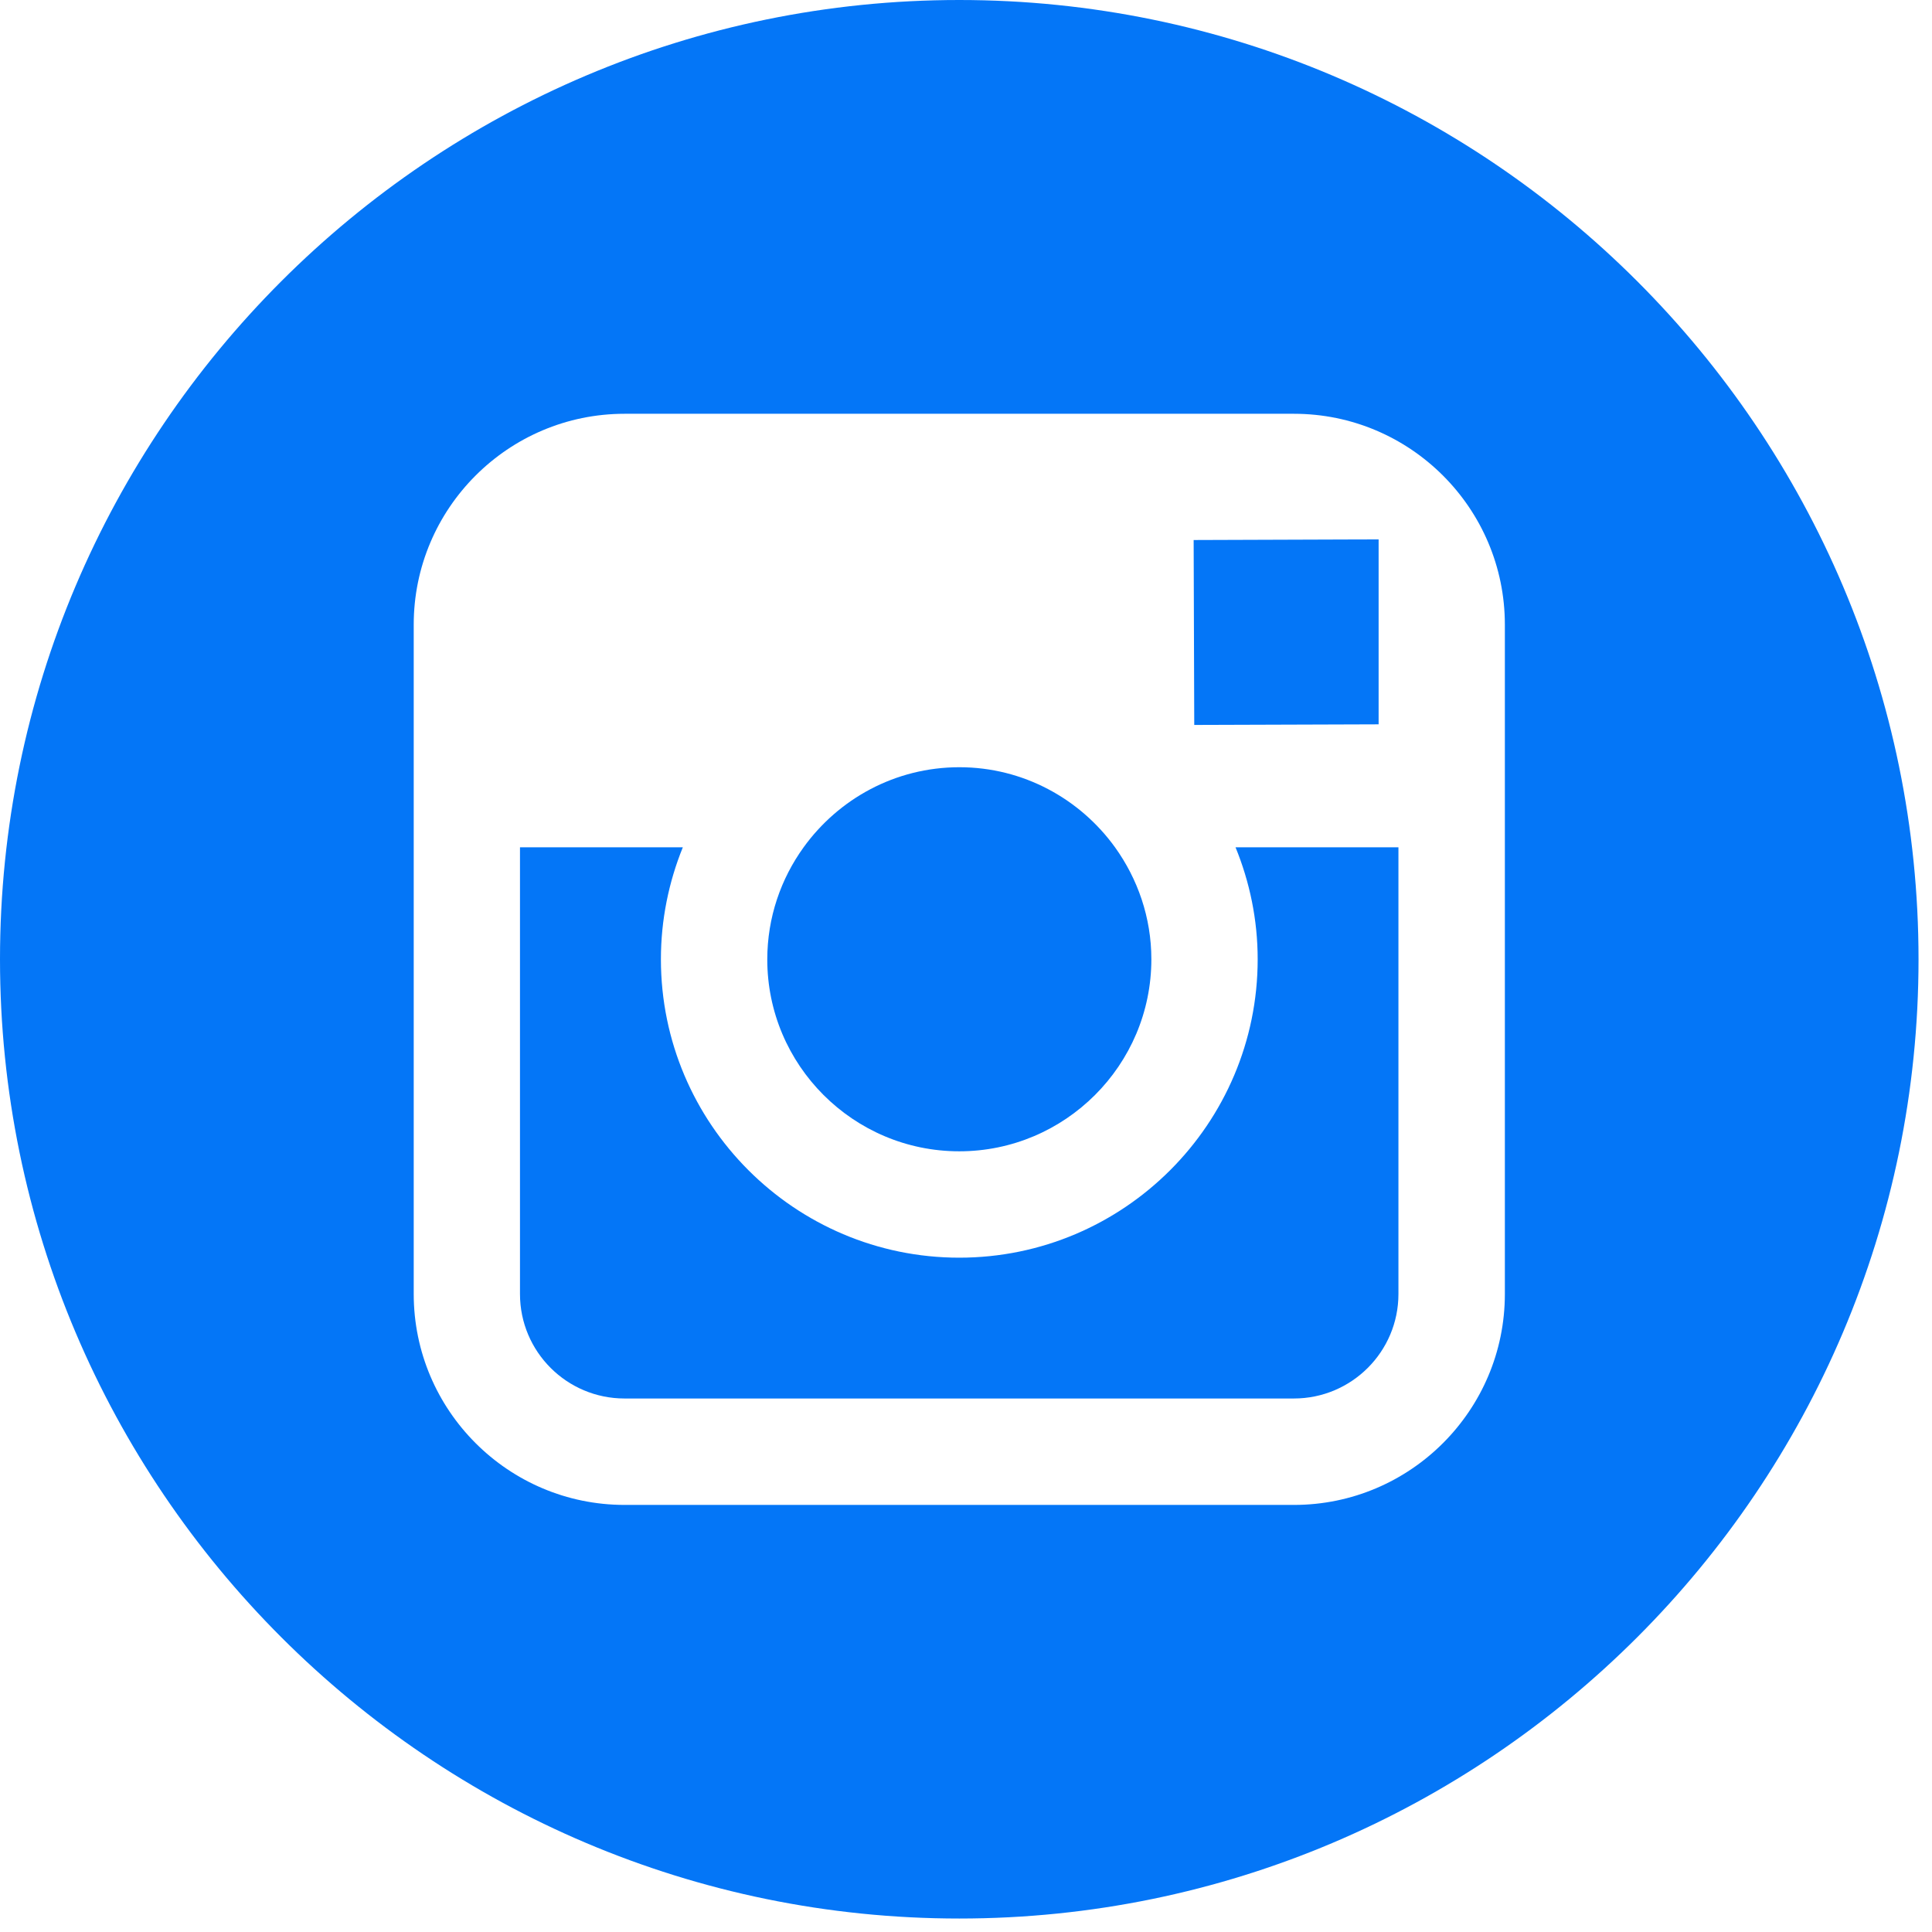 <?xml version="1.0" encoding="UTF-8"?>
<svg width="35px" height="35px" viewBox="0 0 35 35" version="1.1" xmlns="http://www.w3.org/2000/svg" xmlns:xlink="http://www.w3.org/1999/xlink">
    <!-- Generator: Sketch 46.1 (44463) - http://www.bohemiancoding.com/sketch -->
    <title>instagram-logo</title>
    <desc>Created with Sketch.</desc>
    <defs></defs>
    <g id="Page-1" stroke="none" stroke-width="1" fill="none" fill-rule="evenodd">
        <g id="Our-Team" transform="translate(-1207, -18)" fill-rule="nonzero" fill="#0476F7">
            <g id="Group-18" transform="translate(1112, 18)">
                <g id="instagram-logo" transform="translate(95, 0)">
                    <path d="M17.378,20.857 C19.295,20.857 20.858,19.297 20.858,17.378 C20.858,16.621 20.61,15.921 20.2,15.35 C19.568,14.474 18.54,13.899 17.38,13.899 C16.218,13.899 15.191,14.473 14.558,15.35 C14.146,15.921 13.901,16.62 13.9,17.378 C13.898,19.296 15.46,20.857 17.378,20.857 Z" id="Shape"></path>
                    <polygon id="Shape" points="24.975 13.122 24.975 10.206 24.975 9.772 24.538 9.773 21.624 9.783 21.635 13.133"></polygon>
                    <path d="M17.378,0 C7.796,0 0,7.796 0,17.378 C0,26.96 7.796,34.756 17.378,34.756 C26.96,34.756 34.756,26.96 34.756,17.378 C34.756,7.796 26.961,0 17.378,0 Z M27.262,15.35 L27.262,23.442 C27.262,25.55 25.548,27.263 23.442,27.263 L11.315,27.263 C9.208,27.263 7.495,25.55 7.495,23.442 L7.495,15.35 L7.495,11.316 C7.495,9.209 9.208,7.496 11.315,7.496 L23.441,7.496 C25.548,7.496 27.262,9.209 27.262,11.316 L27.262,15.35 Z" id="Shape-Copy-3"></path>
                    <path d="M22.784,17.378 C22.784,20.358 20.36,22.784 17.378,22.784 C14.397,22.784 11.973,20.358 11.973,17.378 C11.973,16.661 12.116,15.976 12.37,15.35 L9.42,15.35 L9.42,23.442 C9.42,24.488 10.269,25.335 11.314,25.335 L23.44,25.335 C24.484,25.335 25.334,24.488 25.334,23.442 L25.334,15.35 L22.383,15.35 C22.639,15.976 22.784,16.661 22.784,17.378 Z" id="Shape"></path>
                </g>
            </g>
        </g>
    </g>
</svg>